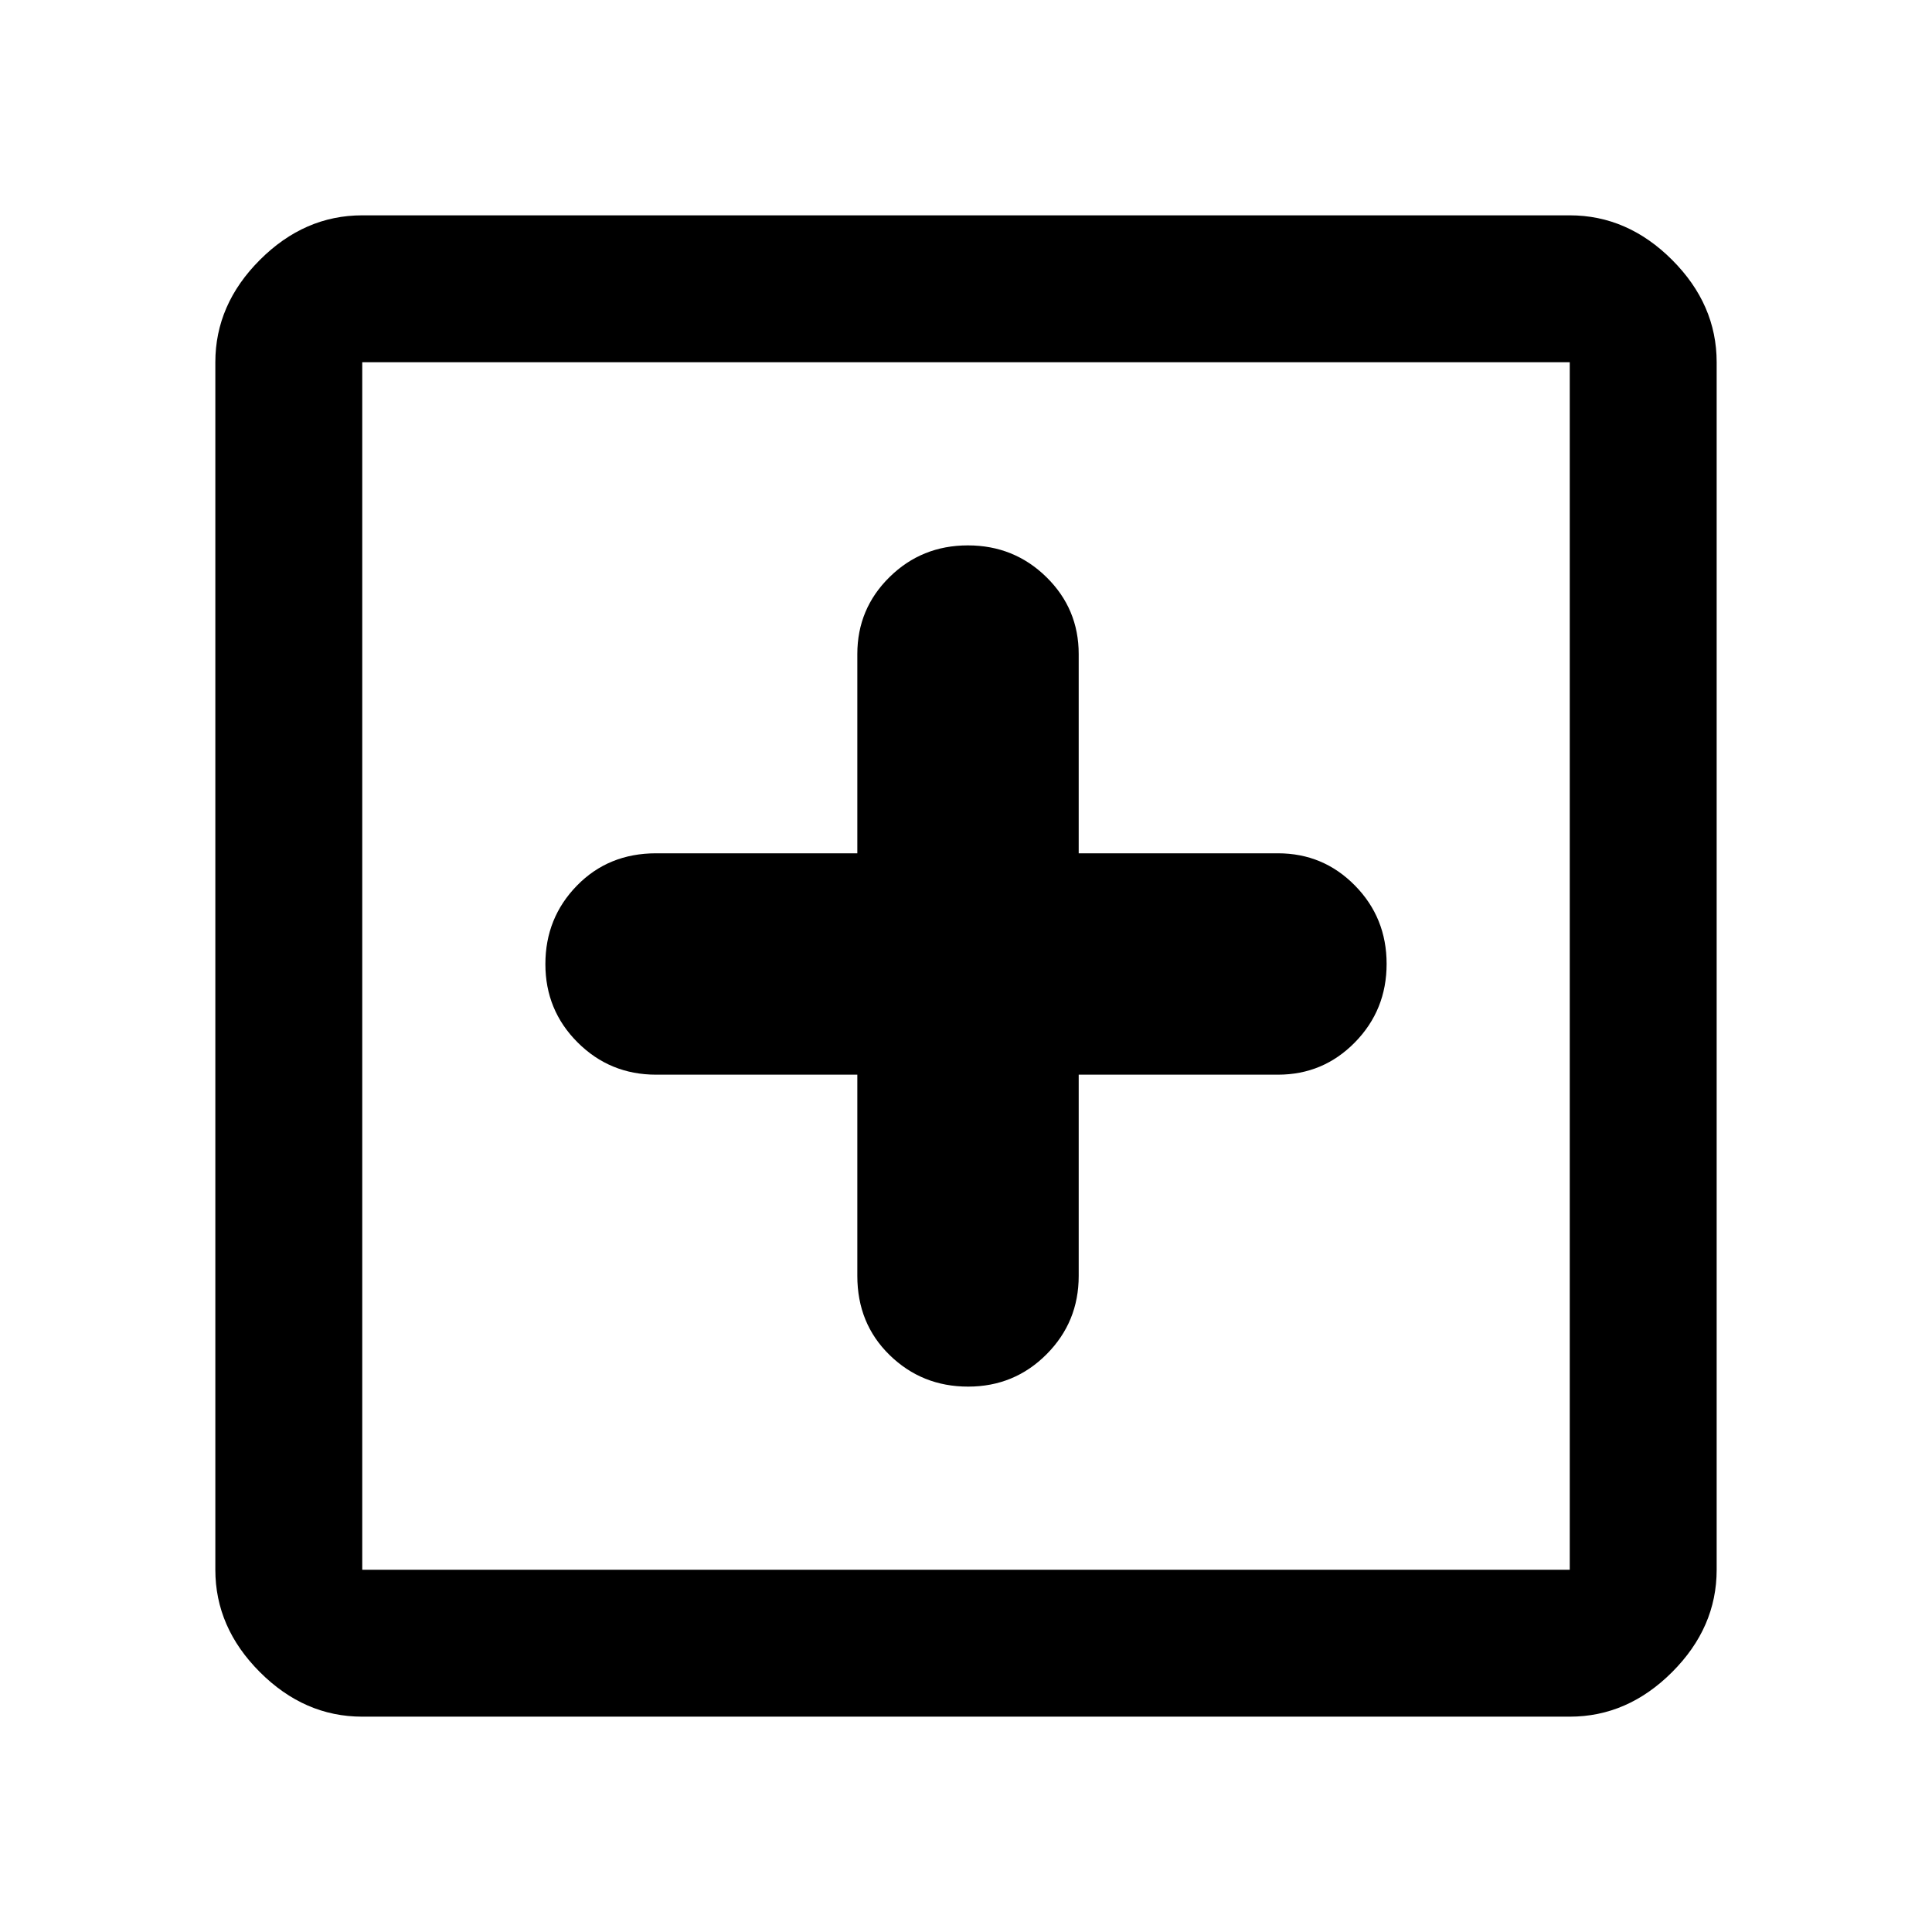 <svg xmlns="http://www.w3.org/2000/svg" height="48" viewBox="0 -960 960 960" width="48"><path d="M426-426v100q0 23.67 16.06 39.33 16.06 15.67 39 15.67T520-287.04q16-16.04 16-38.96v-100h99q22.5 0 38.25-16.06t15.75-39Q689-504 673.25-520 657.5-536 635-536h-99v-99q0-22.5-16.06-38.25t-39-15.75Q458-689 442-673.25 426-657.5 426-635v99H326q-23.67 0-39.33 16.06-15.67 16.06-15.67 39T287.04-442q16.04 16 38.96 16h100ZM180-107q-28.73 0-50.86-22.14Q107-151.27 107-180v-600q0-28.72 22.14-50.86Q151.27-853 180-853h600q28.72 0 50.86 22.14T853-780v600q0 28.73-22.14 50.86Q808.72-107 780-107H180Zm0-73h600v-600H180v600Zm0-600v600-600Z"/></svg>